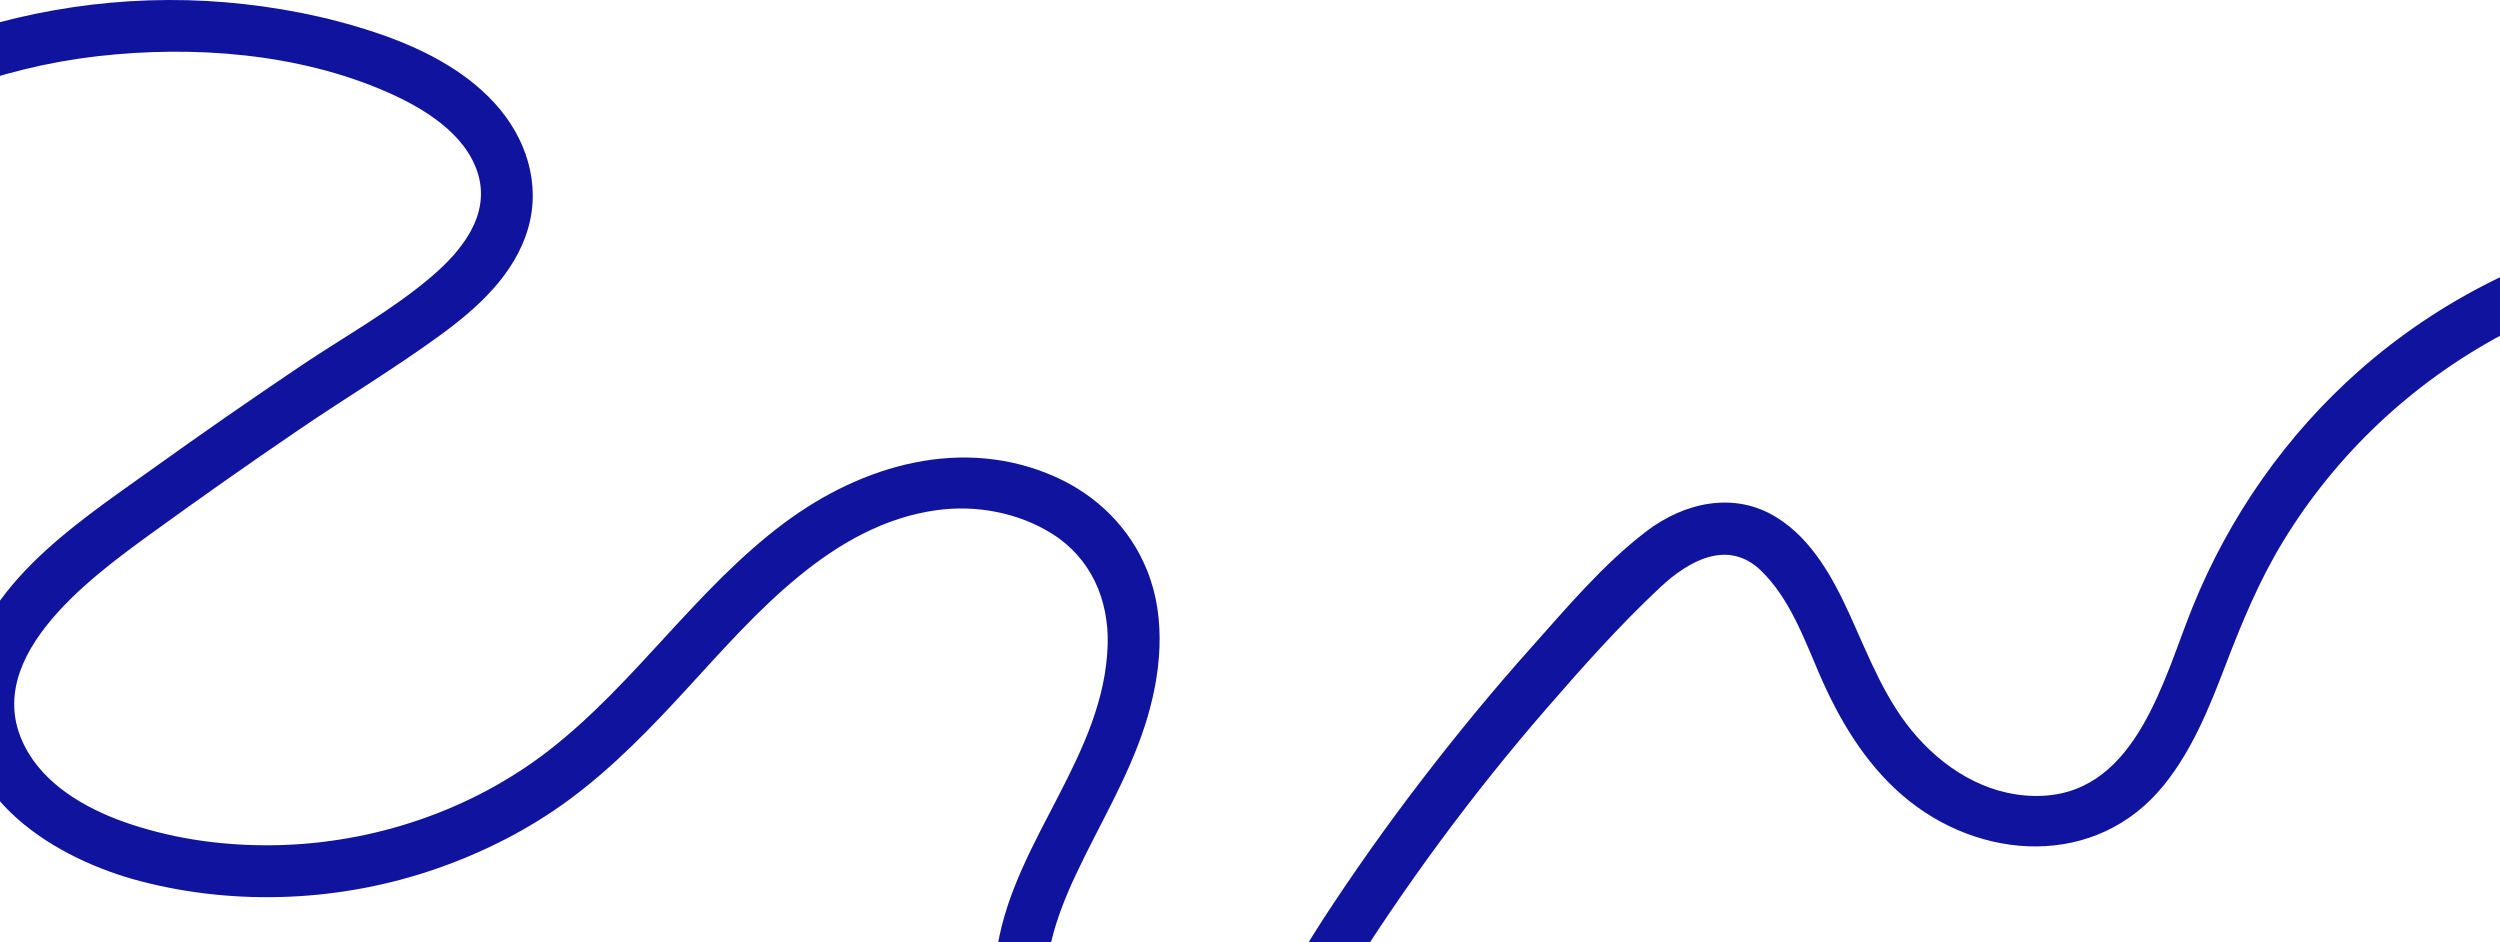 <svg preserveAspectRatio="none" width="414px" height="156px" viewBox="0 0 414 156" version="1.1" xmlns="http://www.w3.org/2000/svg" xmlns:xlink="http://www.w3.org/1999/xlink">
    <g id="squiggle2" stroke="none" stroke-width="1" fill="none" fill-rule="evenodd">
        <g id="Projects" transform="translate(0, -580)" fill="#10139E">
            <path d="M-29.748,606.749 C-16.173,597.308 -0.297,591.191 16.157,589.307 C32.008,587.493 49.493,588.799 64.243,595.308 C70.119,597.901 76.972,602.047 79.074,608.524 C81.345,615.525 76.494,621.502 71.481,625.784 C64.906,631.401 57.081,635.699 49.921,640.514 C41.576,646.126 33.317,651.863 25.146,657.723 C12.334,666.912 -4.802,677.86 -6.082,695.287 C-7.318,712.112 9.116,722.252 23.334,725.944 C39.323,730.095 56.639,729.282 72.231,723.871 C80.093,721.142 87.615,717.341 94.312,712.387 C101.664,706.95 107.957,700.381 114.118,693.662 C125.2,681.574 137.807,666.893 155.081,664.487 C161.645,663.574 168.661,664.874 174.282,668.424 C180.65,672.446 183.633,679.3 183.431,686.71 C182.933,704.929 168.195,718.934 165.208,736.574 C162.942,749.946 168.464,767.523 183.511,770.445 C192.092,772.111 200.56,768.771 207.088,763.277 C213.872,757.568 218.298,749.589 222.939,742.18 C232.816,726.41 243.891,711.411 256.084,697.355 C262.082,690.441 268.251,683.512 274.94,677.254 C279.665,672.834 286.174,669.199 291.651,674.52 C296.306,679.043 298.713,685.624 301.226,691.47 C304.461,698.995 308.743,706.272 315.011,711.683 C327.782,722.706 347.203,723.854 358.37,709.979 C363.075,704.132 365.873,697.149 368.53,690.202 C371.269,683.043 374.143,676.088 378.157,669.526 C395.846,640.608 427.983,623.216 461.861,624.111 C470.498,624.34 478.983,625.782 487.244,628.302 C492.547,629.92 494.814,621.625 489.529,620.013 C455.369,609.591 417.489,617.724 390.717,641.337 C378.578,652.044 369.158,665.551 363.091,680.533 C358.372,692.185 353.9,710.939 338.42,711.775 C330.171,712.22 322.826,708.049 317.473,702.026 C312.268,696.169 309.562,688.921 306.366,681.901 C303.573,675.768 300.062,669.278 294.143,665.641 C287.114,661.322 278.899,663.224 272.651,667.978 C265.513,673.409 259.463,680.629 253.51,687.295 C247.161,694.404 241.112,701.769 235.312,709.332 C229.638,716.73 224.247,724.344 219.153,732.153 C214.36,739.5 210.276,747.667 204.247,754.107 C199.149,759.552 191.108,764.368 183.455,761.526 C177.617,759.358 174.65,753.204 173.593,747.44 C172.165,739.656 174.884,731.825 178.153,724.857 C182.002,716.651 186.781,708.855 189.585,700.189 C192.239,691.985 193.255,682.651 189.967,674.474 C187.153,667.477 181.672,662.053 174.807,658.983 C159.49,652.133 142.856,656.941 129.917,666.57 C115.289,677.457 105.253,693.122 90.896,704.267 C78.048,714.239 61.794,719.678 45.577,719.967 C37.51,720.11 29.411,719.05 21.734,716.523 C15.255,714.391 8.355,710.733 4.726,704.715 C-4.27,689.793 14.472,676.023 24.845,668.493 C32.983,662.587 41.209,656.802 49.521,651.143 C57.266,645.87 65.35,641.012 72.92,635.493 C79.098,630.988 85.217,625.467 87.436,617.877 C89.633,610.363 87.076,602.741 81.927,597.096 C76.696,591.362 69.359,587.78 62.102,585.36 C54.083,582.685 45.725,581.083 37.306,580.377 C20.608,578.976 3.407,581.494 -12.173,587.666 C-19.907,590.73 -27.255,594.575 -34.087,599.326 C-38.597,602.464 -34.305,609.918 -29.748,606.749" id="Page-1"></path>
        </g>
    </g>
</svg>
